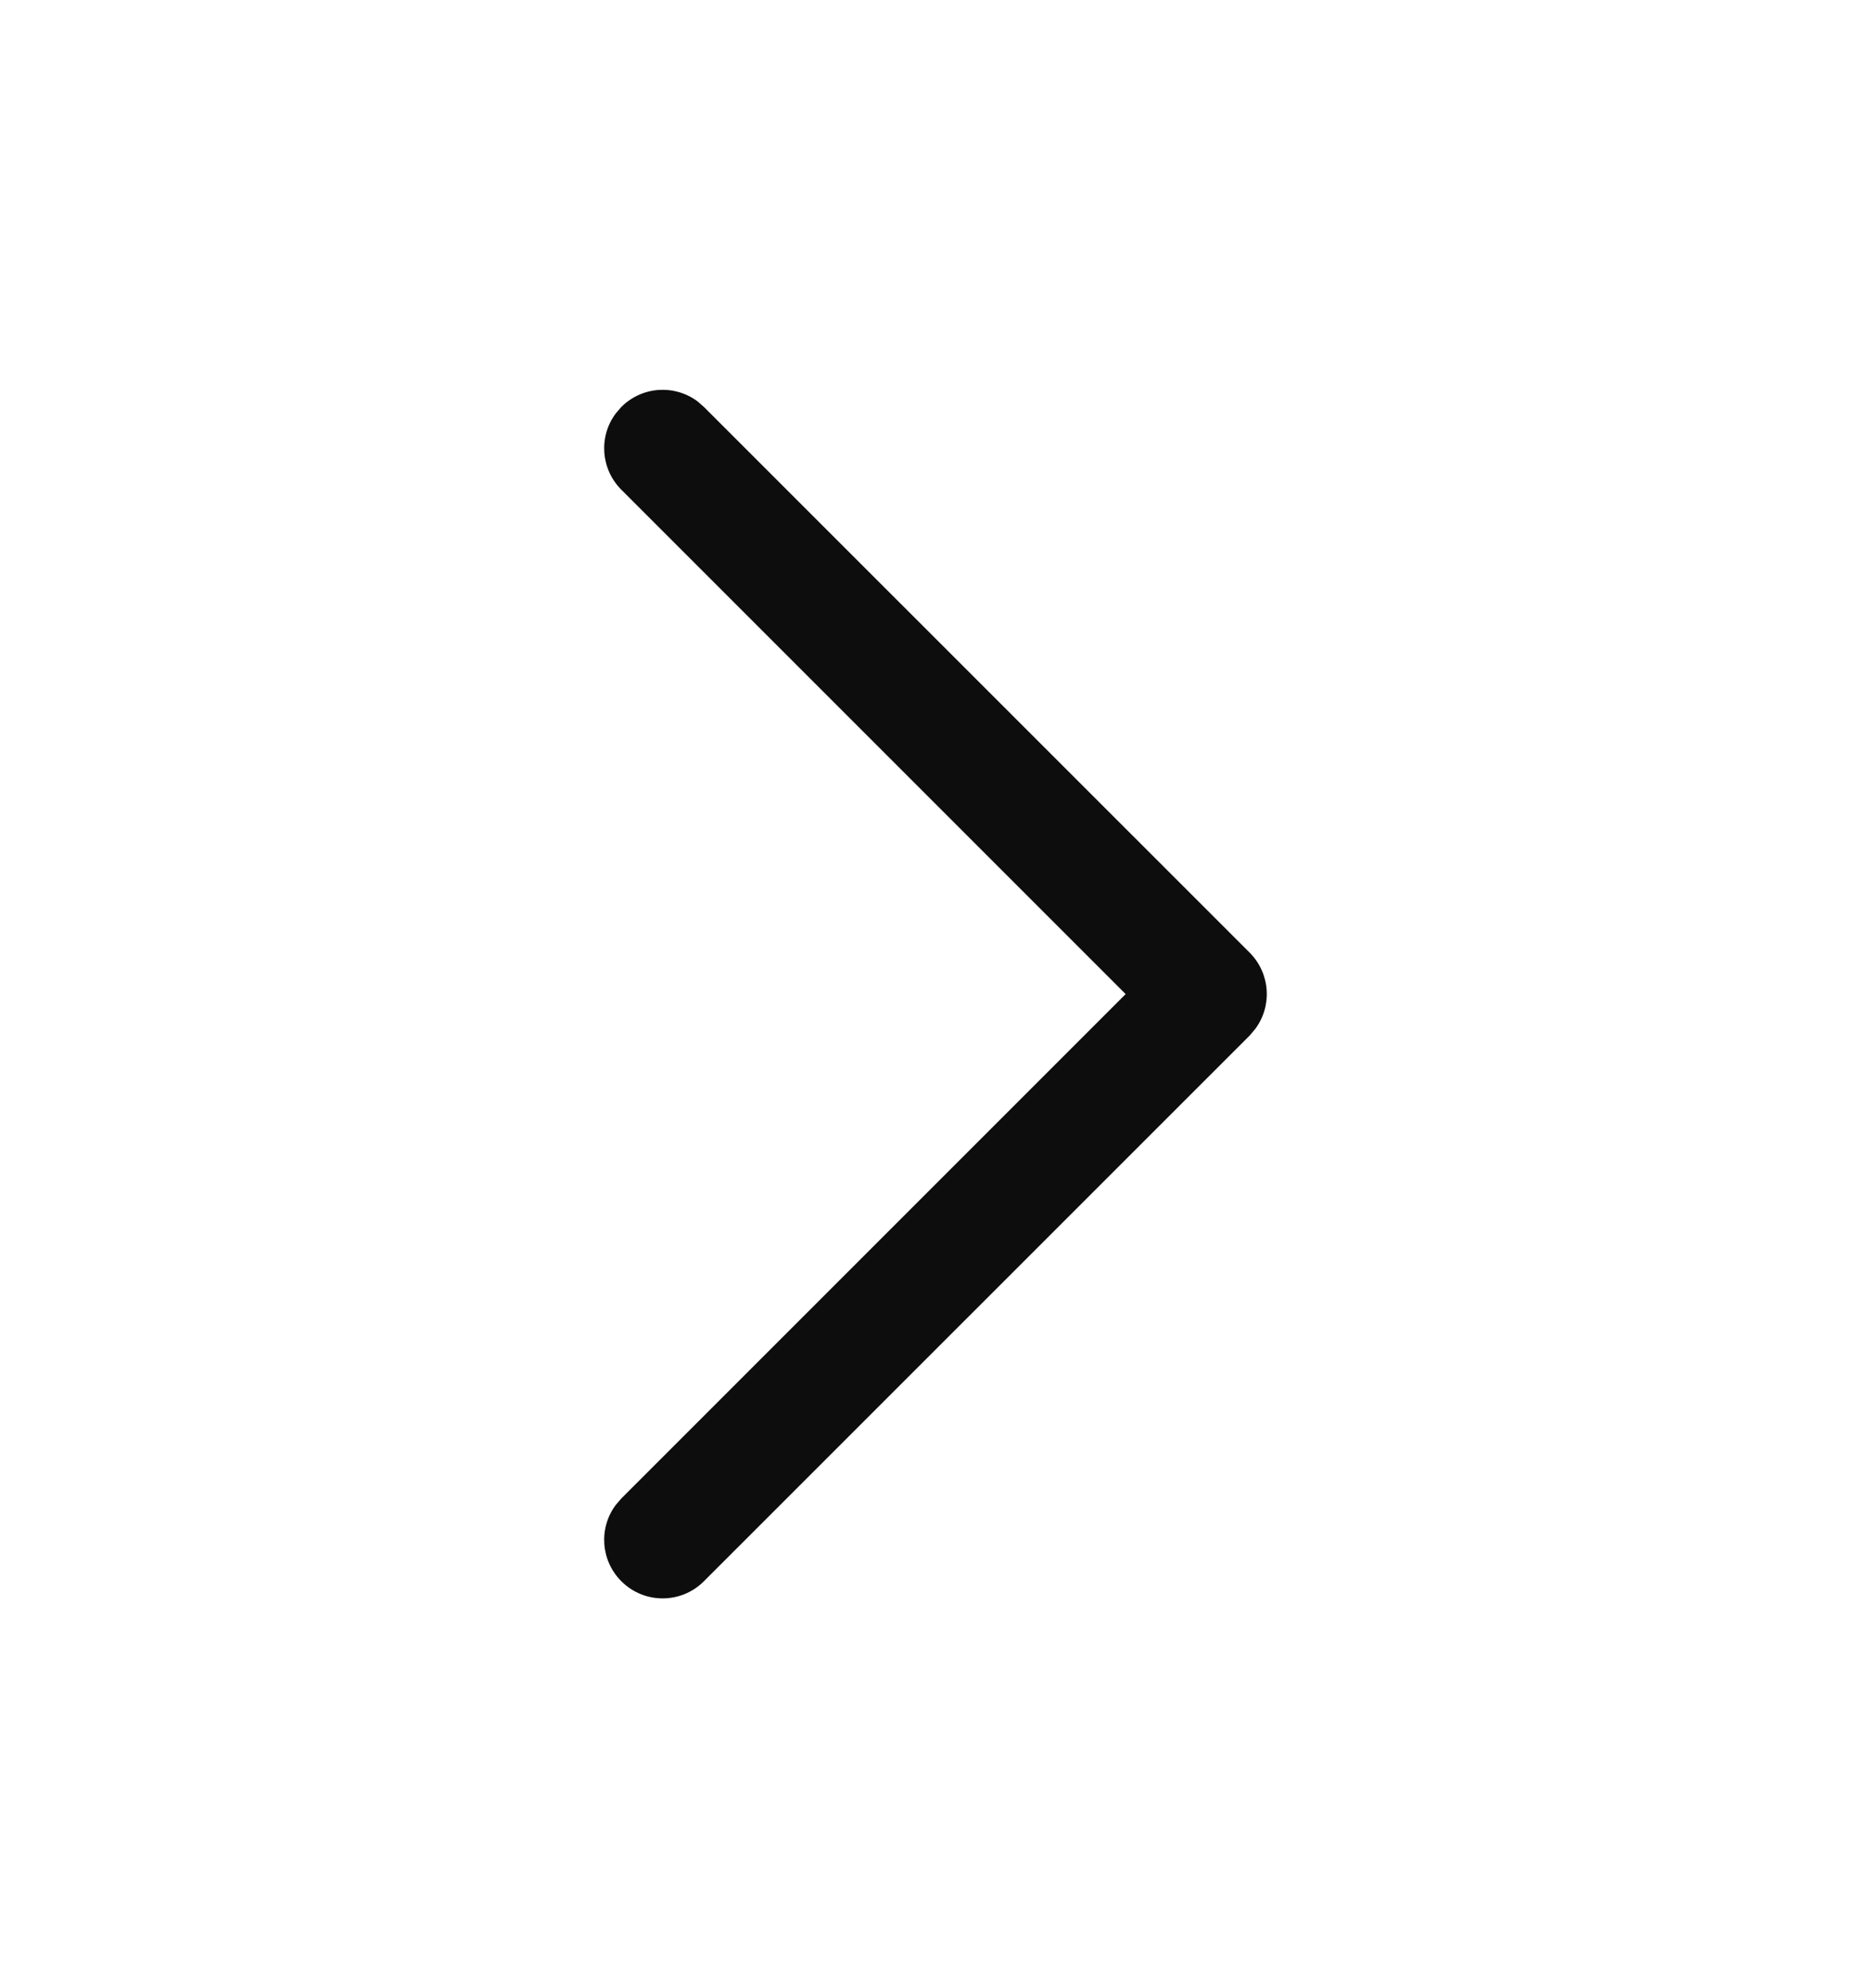 <svg width="16" height="17" viewBox="0 0 16 17" fill="none" xmlns="http://www.w3.org/2000/svg">
<path d="M5.313 13.52C5.136 13.343 5.119 13.065 5.265 12.869L5.313 12.813L9.626 8.5L5.313 4.187C5.136 4.009 5.119 3.732 5.265 3.536L5.313 3.48C5.491 3.302 5.768 3.286 5.964 3.431L6.02 3.48L10.687 8.146C10.864 8.324 10.88 8.602 10.735 8.797L10.687 8.854L6.02 13.52C5.825 13.716 5.508 13.716 5.313 13.52Z" fill="#0D0D0D"/>
</svg>
